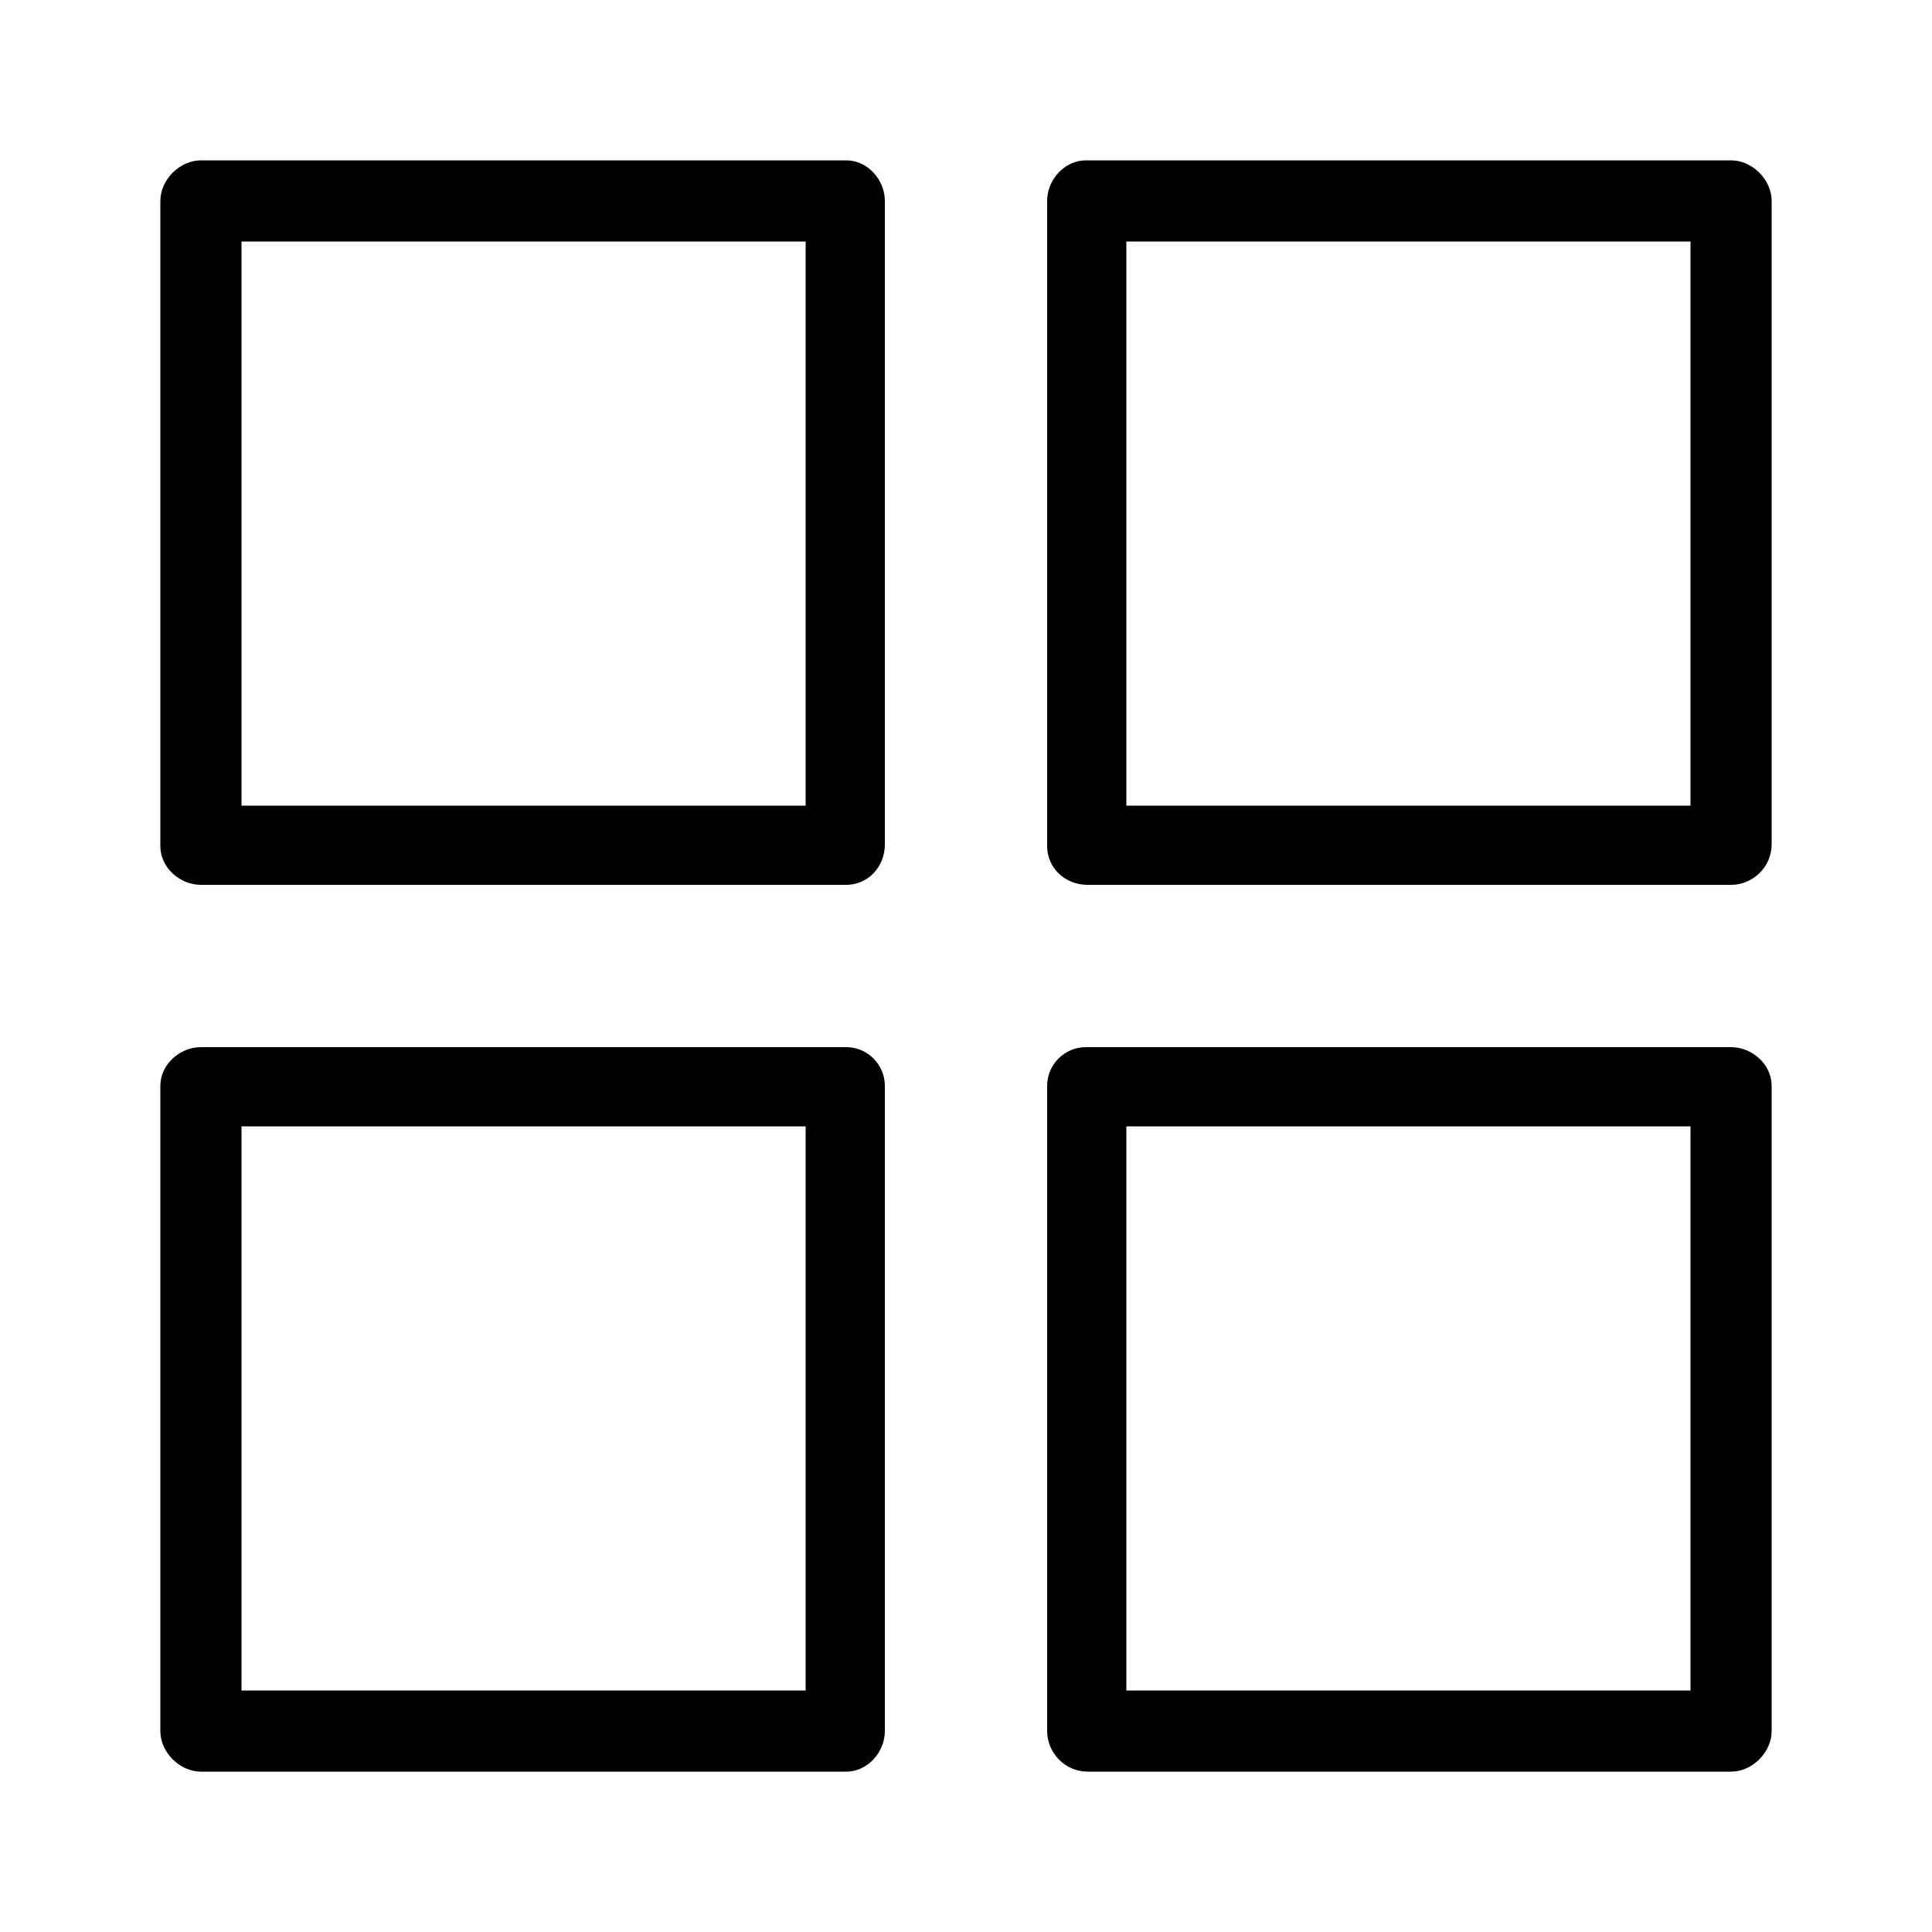 <svg xmlns="http://www.w3.org/2000/svg" width="24" height="24" viewBox="0 0 24 24">
<path d="M21.504 13.008h-8.016c-0.264 0-0.48 0.216-0.48 0.48v8.016c0 0.264 0.216 0.504 0.504 0.504h7.992c0.264 0 0.504-0.24 0.504-0.504v-8.016c0-0.264-0.24-0.48-0.504-0.48zM21 21h-7.008v-7.008h7.008v7.008zM10.512 1.992h-8.016c-0.264 0-0.504 0.24-0.504 0.504v8.016c0 0.264 0.24 0.48 0.504 0.48h8.016c0.264 0 0.48-0.216 0.48-0.504v-7.992c0-0.264-0.216-0.504-0.48-0.504zM10.008 10.008h-7.008v-7.008h7.008v7.008zM10.512 13.008h-8.016c-0.264 0-0.504 0.216-0.504 0.48v8.016c0 0.264 0.24 0.504 0.504 0.504h8.016c0.264 0 0.48-0.24 0.48-0.504v-8.016c0-0.264-0.216-0.48-0.48-0.48zM10.008 21h-7.008v-7.008h7.008v7.008zM21.504 1.992h-8.016c-0.264 0-0.48 0.24-0.48 0.504v8.016c0 0.264 0.216 0.48 0.504 0.48h7.992c0.264 0 0.504-0.216 0.504-0.504v-7.992c0-0.264-0.24-0.504-0.504-0.504zM21 10.008h-7.008v-7.008h7.008v7.008z"></path>
</svg>
